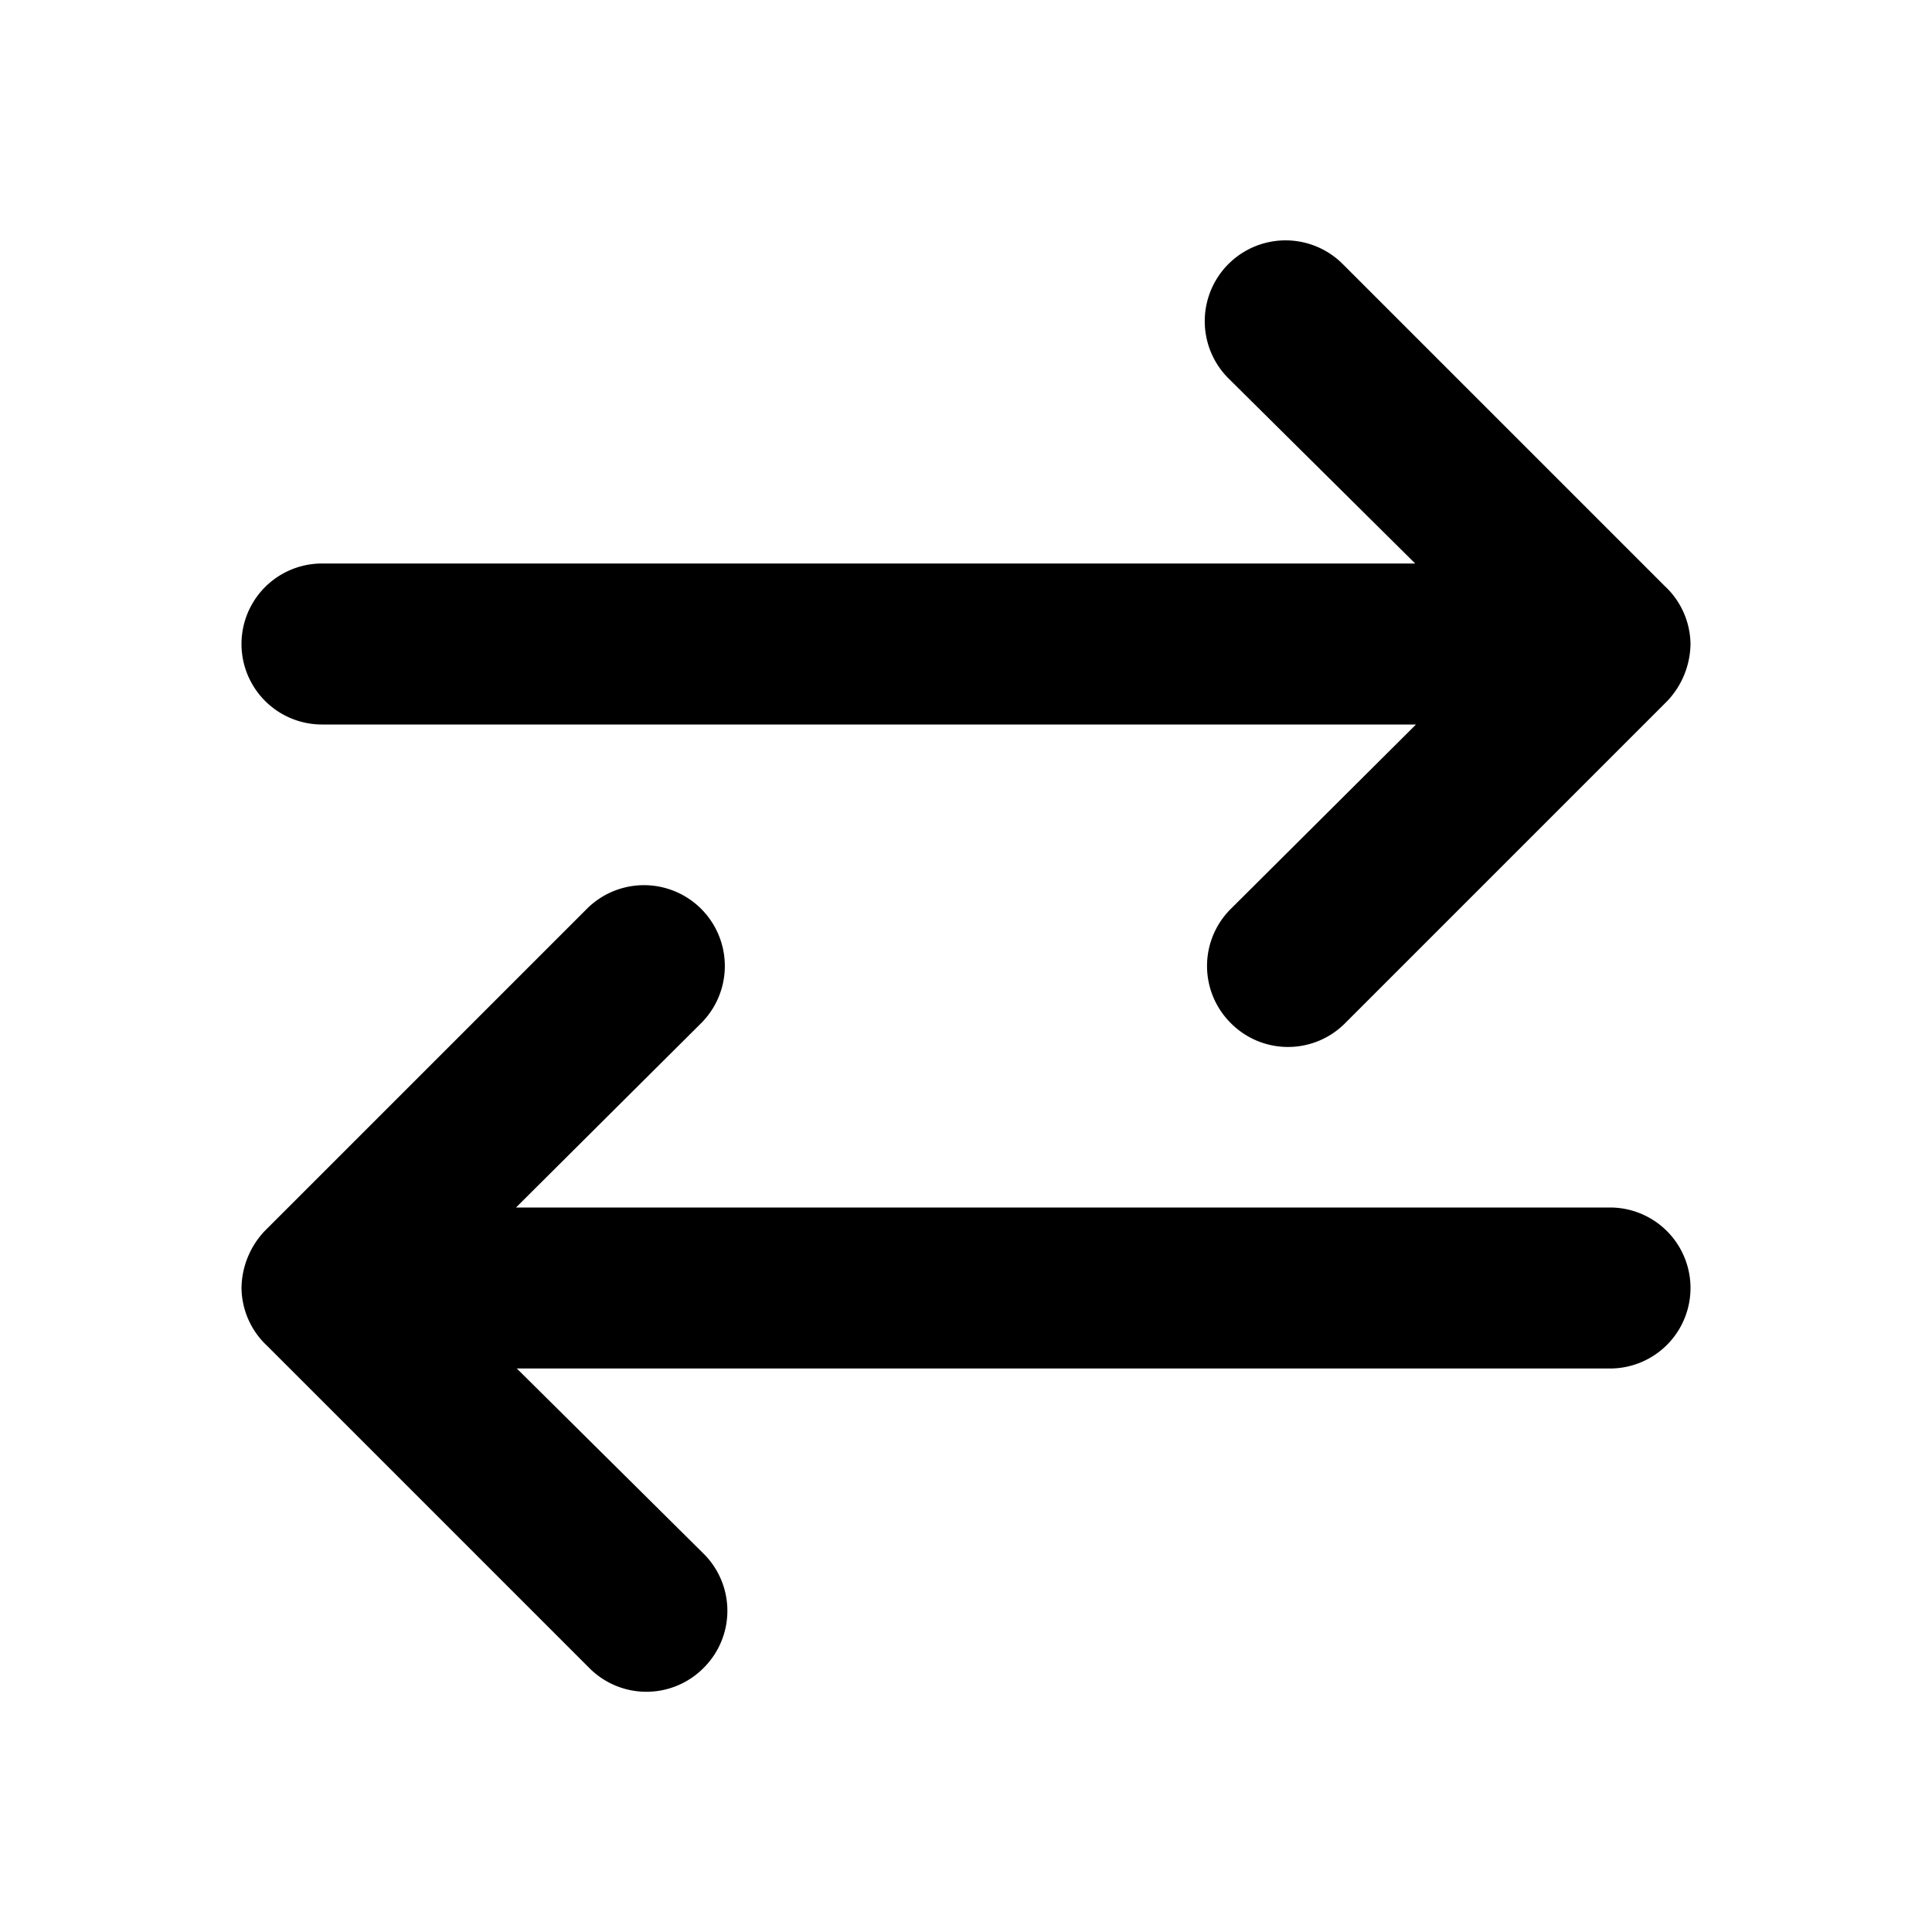 <svg xmlns="http://www.w3.org/2000/svg" viewBox="0 0 24 24"><defs><style>.cls-1{fill:#000000;}.cls-2{fill:none;}</style></defs><g id="Layer_1" data-name="Layer 1"><path class="cls-1" d="M21,8a1,1,0,0,0-.32-.72l-4-4a1,1,0,0,0-1.42,1.42L17.58,7H4A1,1,0,0,0,4,9H17.59l-2.3,2.29a1,1,0,0,0,0,1.42,1,1,0,0,0,1.42,0l4-4A1.05,1.05,0,0,0,21,8Z"/><path class="cls-1" d="M20,15H6.41l2.3-2.29a1,1,0,0,0-1.42-1.42l-4,4A1.05,1.05,0,0,0,3,16H3a1,1,0,0,0,.32.72l4,4a1,1,0,0,0,1.42,0,1,1,0,0,0,0-1.42L6.42,17H20a1,1,0,0,0,0-2Z"/></g><g id="transparent_bounding_box" data-name="transparent bounding box"><rect class="cls-2" width="24" height="24"/></g></svg>